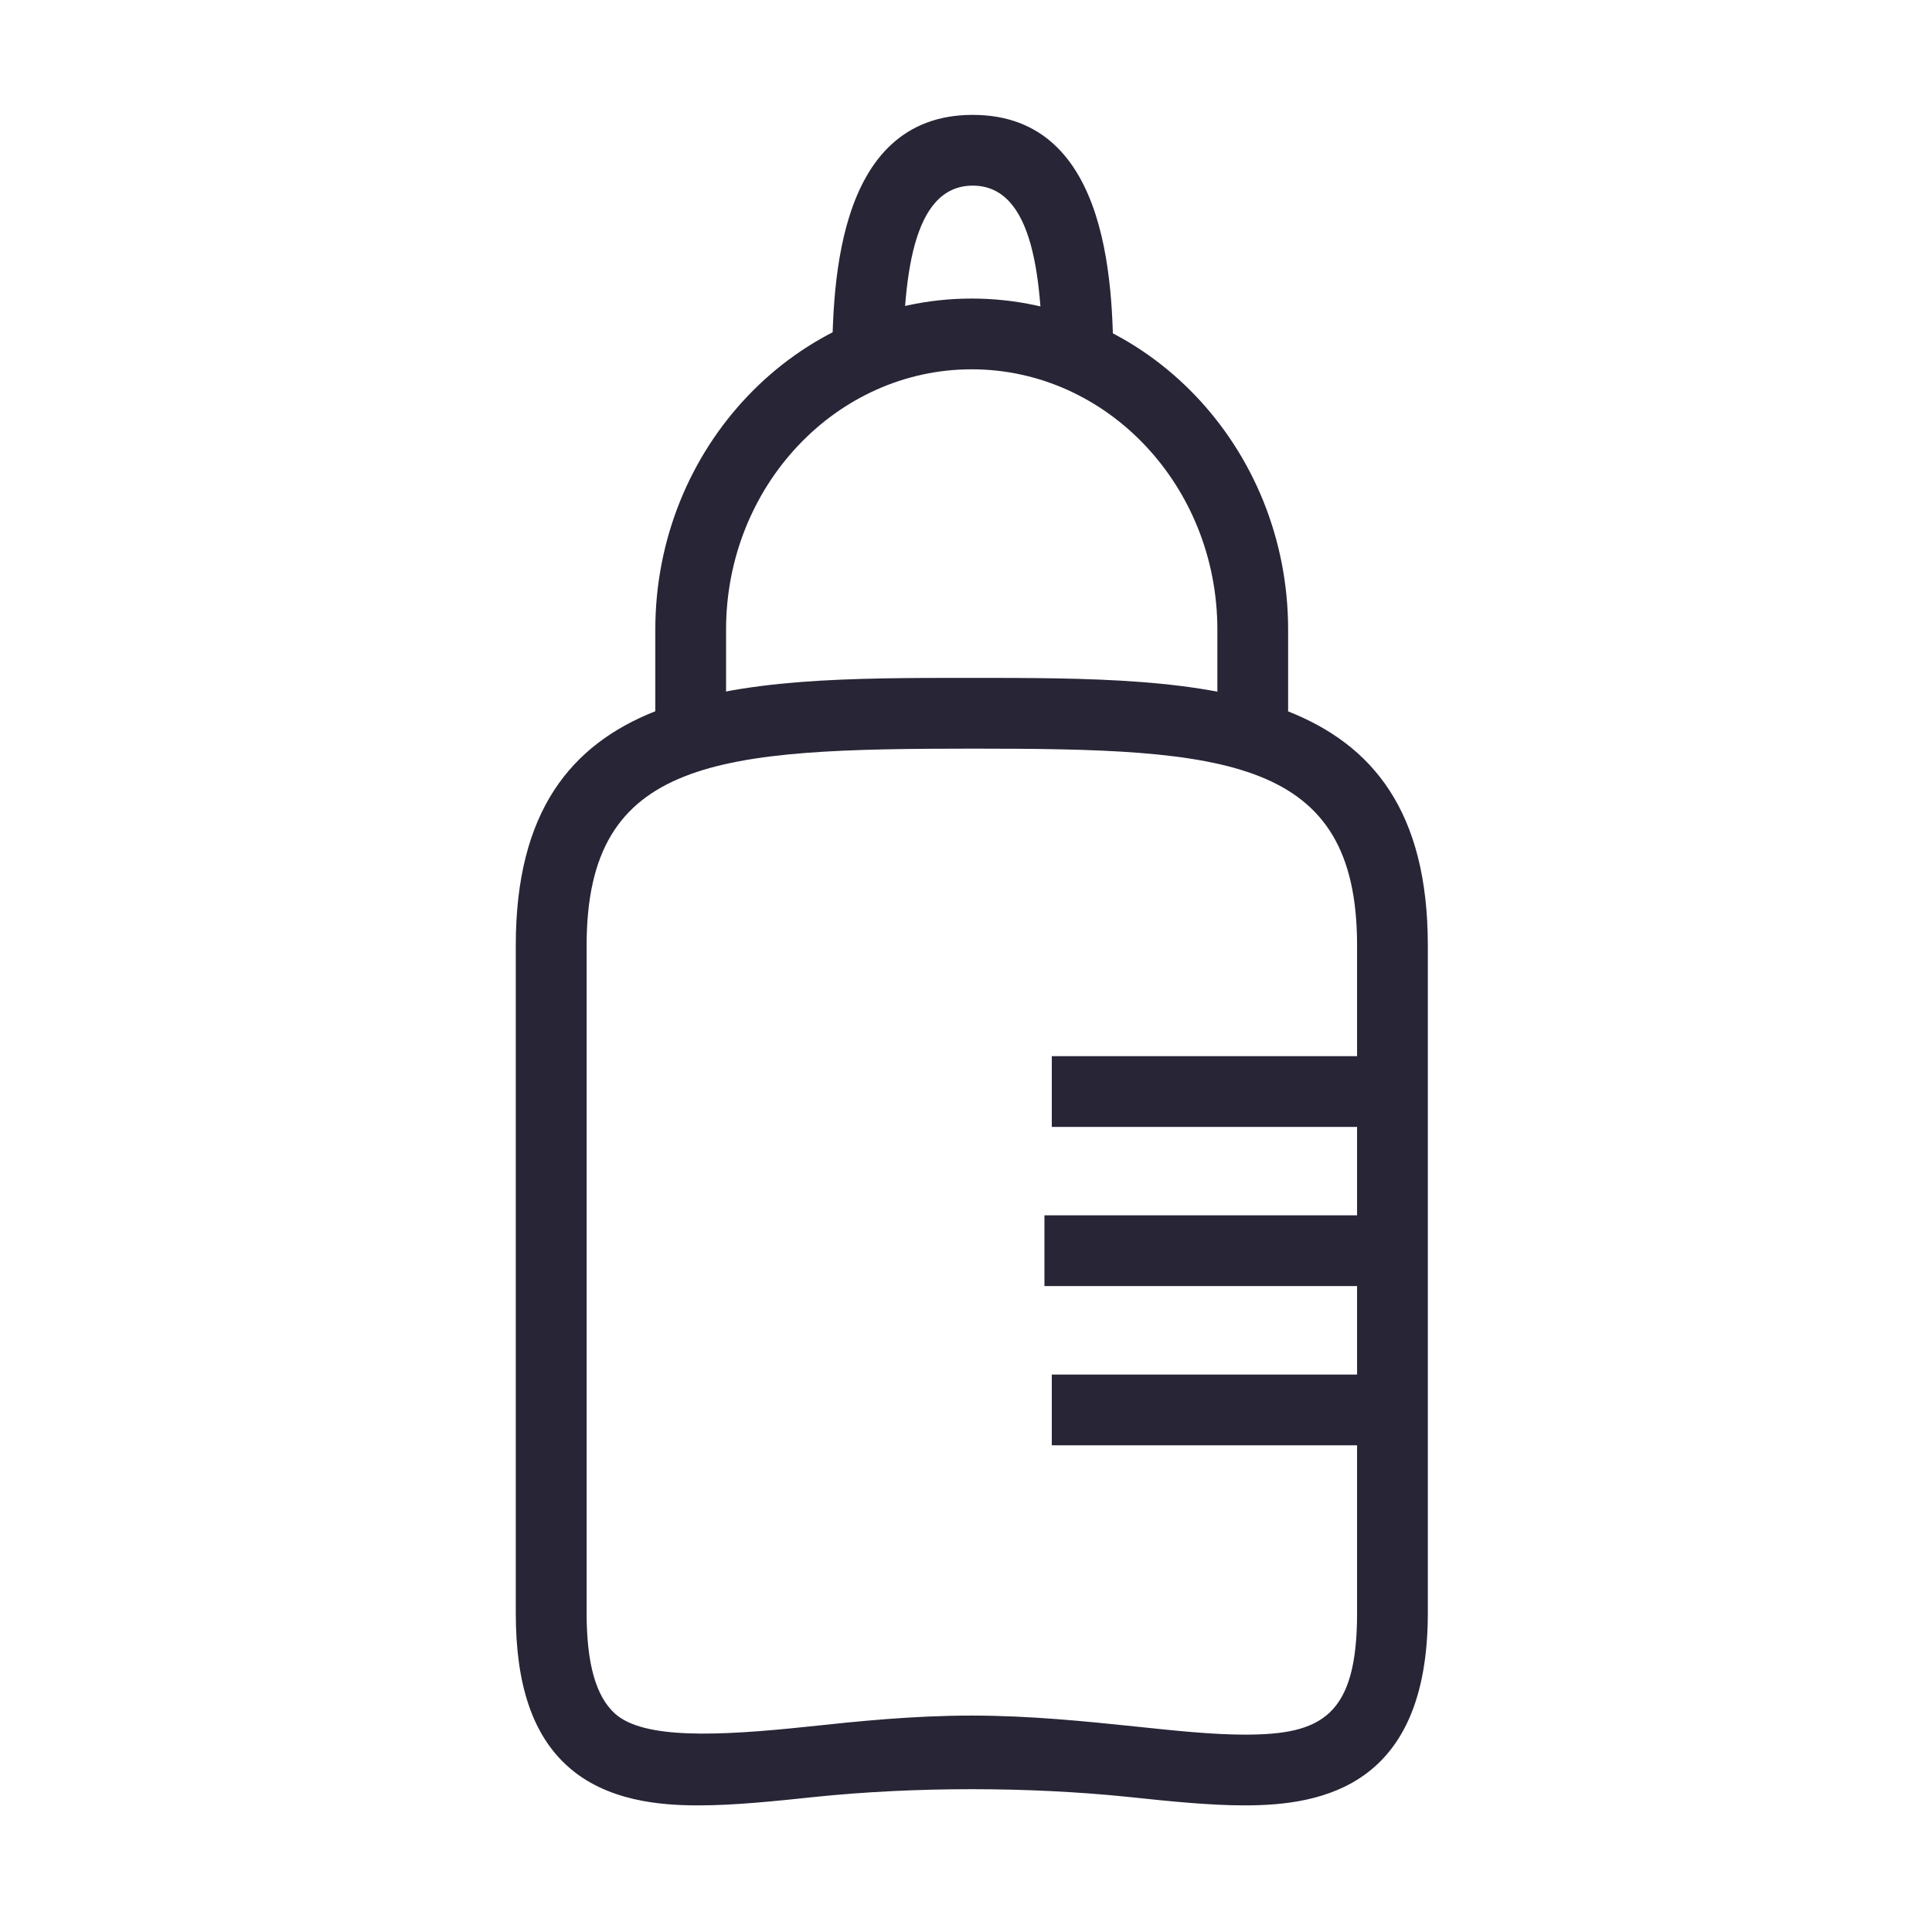 <?xml version="1.0" encoding="utf-8"?>
<!-- Generator: Adobe Illustrator 18.0.0, SVG Export Plug-In . SVG Version: 6.00 Build 0)  -->
<!DOCTYPE svg PUBLIC "-//W3C//DTD SVG 1.1//EN" "http://www.w3.org/Graphics/SVG/1.1/DTD/svg11.dtd">
<svg version="1.1" id="图形" xmlns="http://www.w3.org/2000/svg" xmlns:xlink="http://www.w3.org/1999/xlink" x="0px" y="0px"
	 viewBox="15.167 -16.333 1000.636 1000.678" enable-background="new 15.167 -16.333 1000.636 1000.678" xml:space="preserve">
<g>
	<path fill-rule="evenodd" clip-rule="evenodd" fill="#272536" d="M659.939,918.727c-18.322,0-38.795-2.101-60.488-4.397
		c-51.742-5.326-110.373-5.326-162.066,0c-21.694,2.296-42.165,4.397-60.488,4.397c-19.495,0-47.735-2.101-67.963-20.472
		c-17.931-16.27-26.628-42.117-26.628-79.006V473.227c0-138.467,114.135-138.467,235.013-138.467
		c123.175,0,237.359,0,237.359,138.467v346.022C754.629,908.417,700.639,918.727,659.939,918.727L659.939,918.727z M518.443,872.212
		c30.341,0,59.266,3.029,84.869,5.668c20.814,2.199,39.869,4.202,56.677,4.202c39.331,0,58.045-9.381,58.045-62.833V473.227
		c0-97.278-68.061-101.823-198.418-101.823c-132.604,0-200.616,4.544-200.616,101.823v346.022c0,25.993,4.788,42.947,14.608,51.889
		c14.756,13.339,52.915,11.775,100.016,6.791C459.128,875.193,488.102,872.212,518.443,872.212L518.443,872.212z"/>
	<path fill-rule="evenodd" clip-rule="evenodd" fill="#272536" d="M682.317,366.909h-36.644v-57.165
		c0-74.315-57.068-134.803-127.23-134.803s-127.23,60.488-127.23,134.803v57.165h-36.644v-57.165
		c0-94.493,73.484-171.447,163.874-171.447s163.874,76.904,163.874,171.447V366.909L682.317,366.909z"/>
	<path fill-rule="evenodd" clip-rule="evenodd" fill="#272536" d="M591.78,176.993h-36.644c0-48.078-4.3-97.181-36.156-97.181
		c-31.857,0-36.157,49.103-36.157,97.181H446.18c0-40.065,0-133.826,72.801-133.826C591.78,43.167,591.78,136.928,591.78,176.993
		L591.78,176.993z"/>
	<polygon fill-rule="evenodd" clip-rule="evenodd" fill="#272536" points="559.924,530.685 727.121,530.685 727.121,567.331 
		559.924,567.331 559.924,530.685 	"/>
	<polygon fill-rule="evenodd" clip-rule="evenodd" fill="#272536" points="556.113,613.112 723.261,613.112 723.261,649.756 
		556.113,649.756 556.113,613.112 	"/>
	<polygon fill-rule="evenodd" clip-rule="evenodd" fill="#272536" points="559.924,695.586 727.121,695.586 727.121,732.231 
		559.924,732.231 559.924,695.586 	"/>
</g>
</svg>
